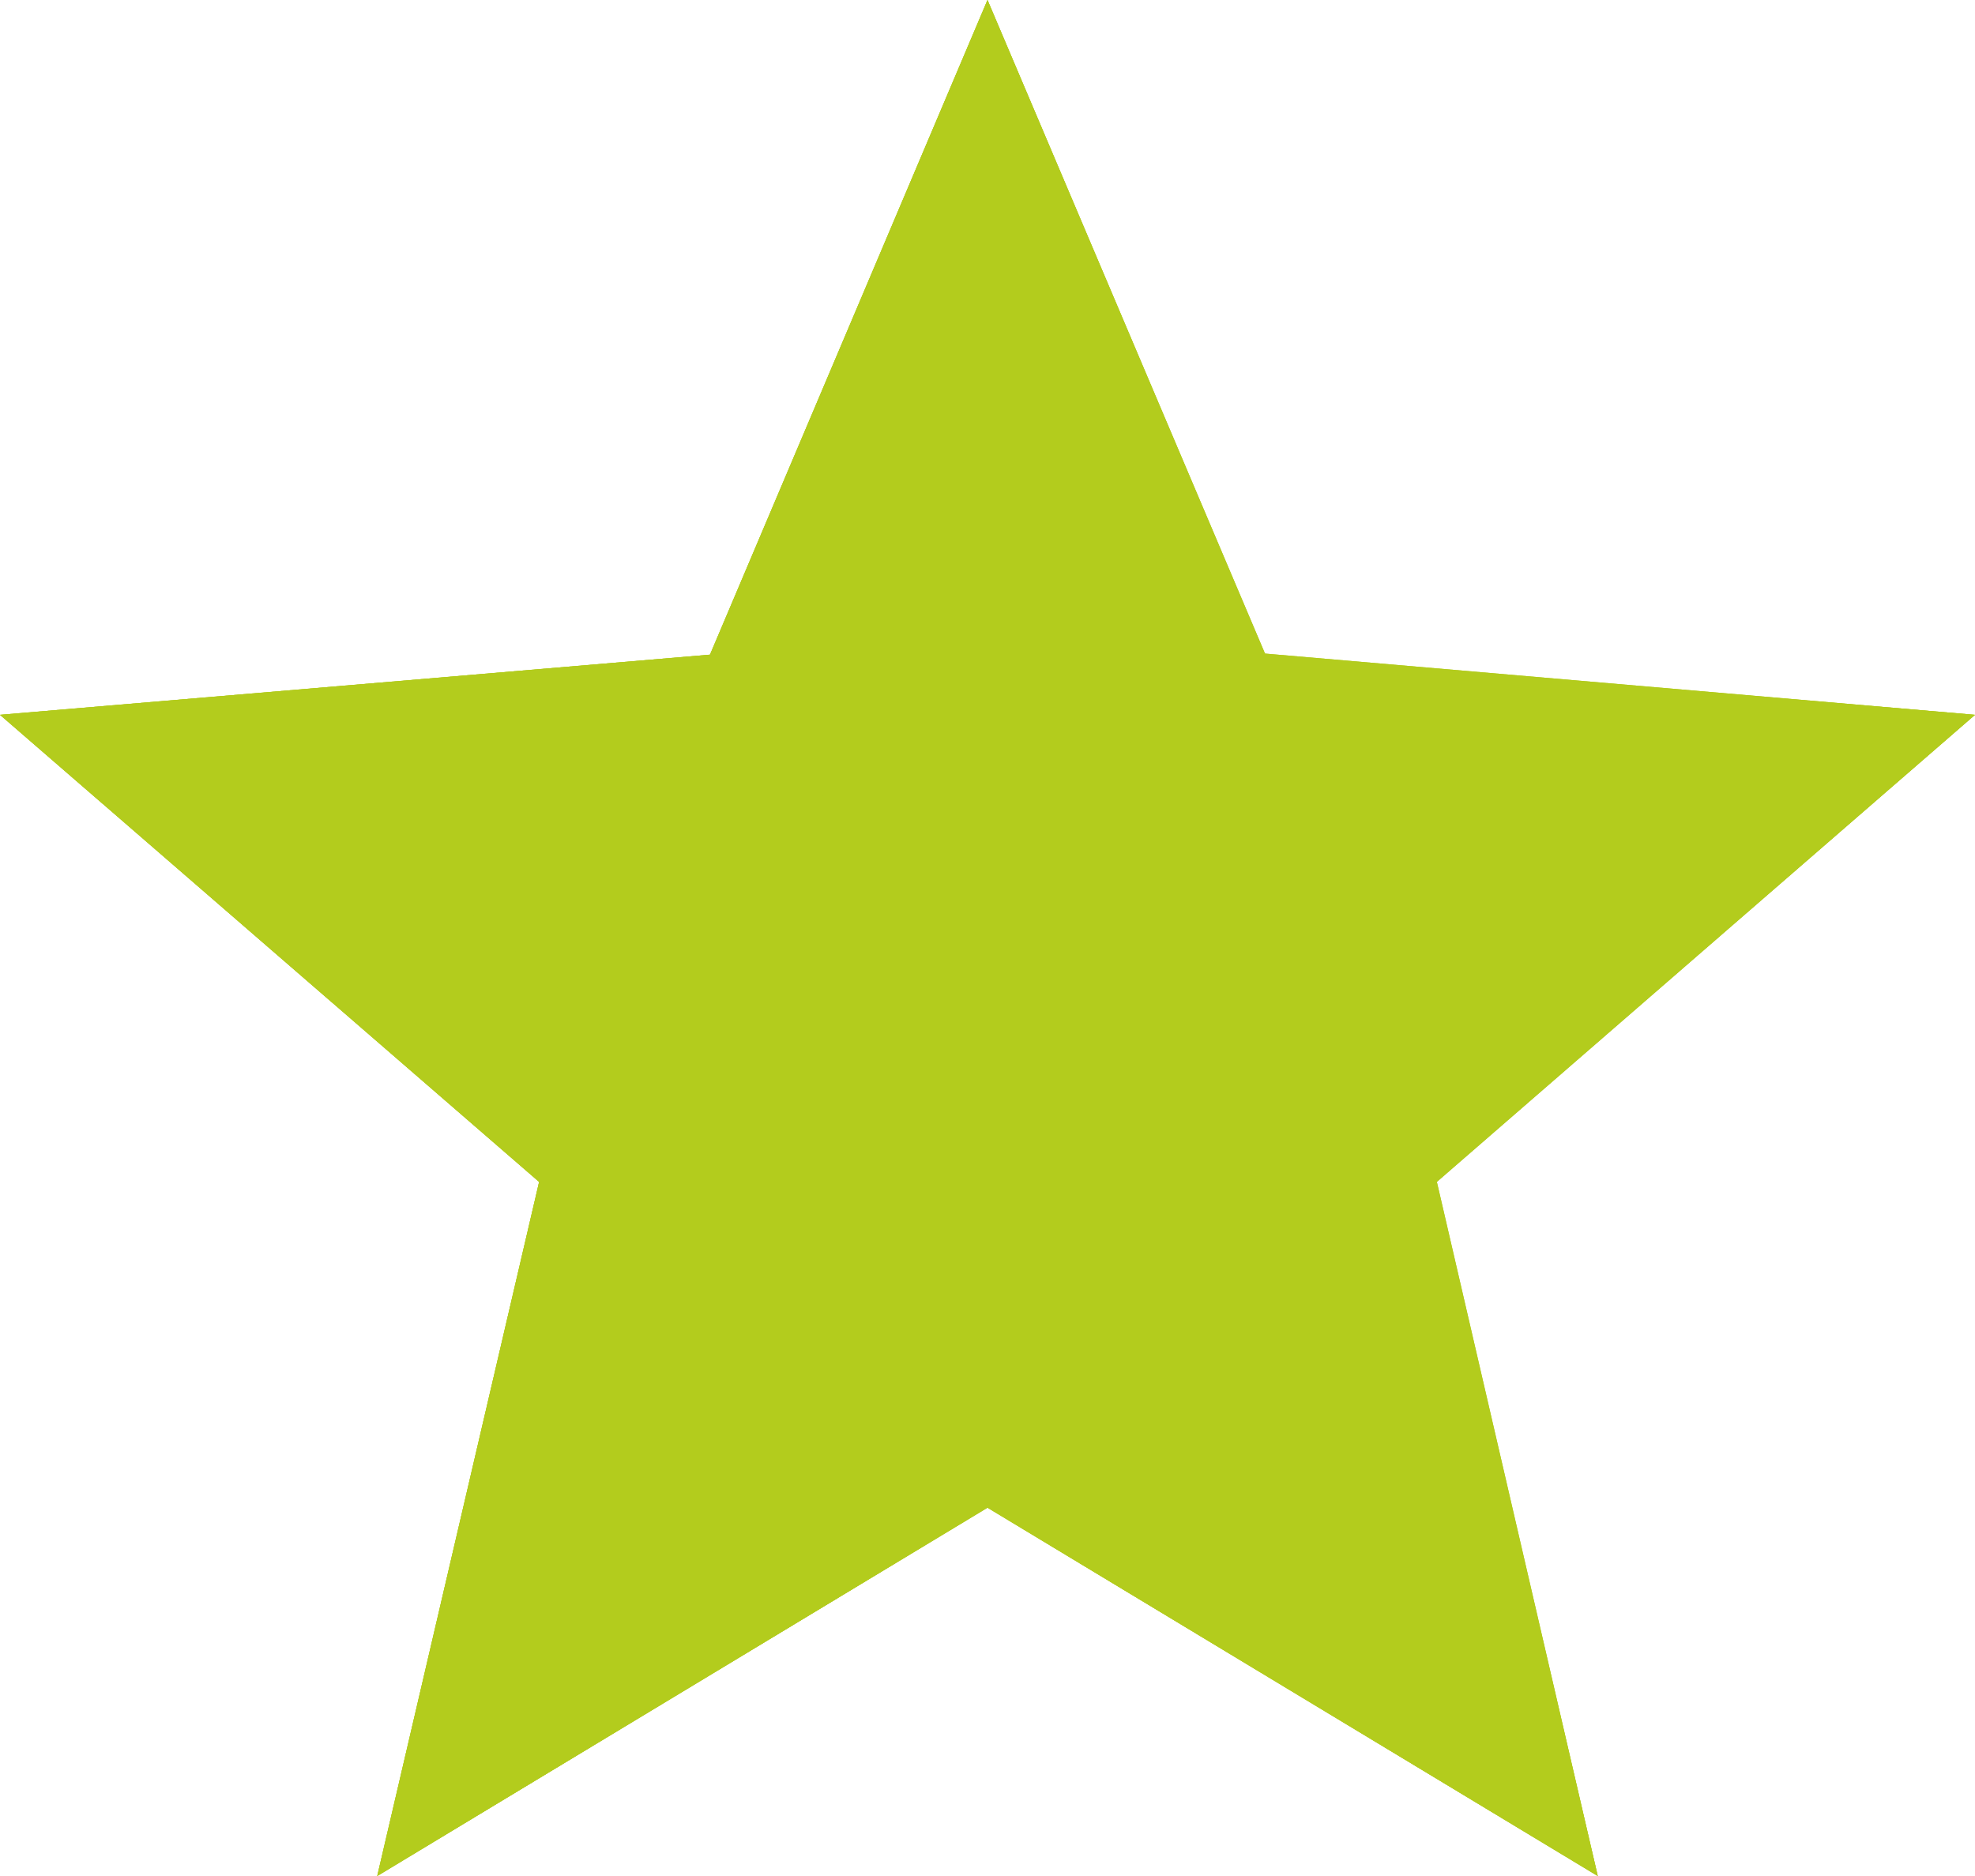 <svg id="Estrella" xmlns="http://www.w3.org/2000/svg" width="18.02" height="17.119" viewBox="0 0 18.02 17.119">
  <path id="Icon_material-star" data-name="Icon material-star" d="M12.01,16.758l5.568,3.361L16.1,13.785,21.02,9.523l-6.478-.55L12.01,3,9.478,8.974,3,9.523l4.919,4.262L6.442,20.119Z" transform="translate(-3 -3)" fill="#b3cc1d"/>
  <path id="Icon_material-star-half" data-name="Icon material-star-half" d="M21.02,9.523l-6.478-.559L12.01,3,9.478,8.974,3,9.523l4.919,4.262L6.442,20.119l5.568-3.361,5.568,3.361L16.11,13.785Zm-9.01,5.55V6.694l1.541,3.64,3.946.342-2.991,2.595.9,3.856Z" transform="translate(-3 -3)" fill="#b3cc1d"/>
  <path id="Icon_material-star-border" data-name="Icon material-star-border" d="M21.02,9.523l-6.478-.559L12.01,3,9.478,8.974,3,9.523l4.919,4.262L6.442,20.119l5.568-3.361,5.568,3.361L16.11,13.785Zm-9.01,5.55L8.622,17.119l.9-3.856L6.532,10.668l3.946-.342L12.01,6.694l1.541,3.64,3.946.342-2.991,2.595.9,3.856Z" transform="translate(-3 -3)" fill="#b3cc1d"/>
</svg>
